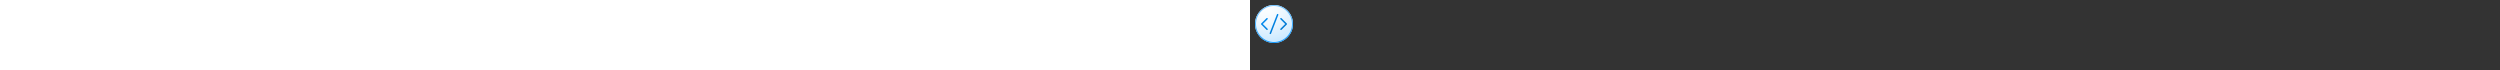 <?xml version="1.0" encoding="utf-8"?><svg xmlns="http://www.w3.org/2000/svg" width="100%" height="70" fill="currentColor" preserveAspectRatio="xMidYMid meet"><rect width="100%" height="100%" fill="#333333" stroke="none"/><path fill="url(#icon-caaea59055ce03b4__icon-f887b1732117b261__a)" d="M43 24c0 10.493-8.507 19-19 19S5 34.493 5 24 13.507 5 24 5s19 8.507 19 19Z" /><path fill="url(#icon-bd1f723417676408__icon-d8e384c62c1962f4__b)" fill-opacity=".2" d="M43 24c0 10.493-8.507 19-19 19S5 34.493 5 24 13.507 5 24 5s19 8.507 19 19Z" /><path fill="url(#icon-a6b540923da9c83f__icon-4d97dde2f1e3c3da__c)" fill-rule="evenodd" d="M24 42c9.941 0 18-8.059 18-18S33.941 6 24 6 6 14.059 6 24s8.059 18 18 18Zm0 1c10.493 0 19-8.507 19-19S34.493 5 24 5 5 13.507 5 24s8.507 19 19 19Z" clip-rule="evenodd" /><path fill="url(#icon-e06cd3bc8290a239__icon-900d56700d7442fd__d)" fill-rule="evenodd" d="M28.33 14.956a.75.75 0 0 0-1.397-.545l-7.264 18.634a.75.75 0 1 0 1.397.545l7.264-18.635Zm-10.8 3.264a.75.75 0 0 1 0 1.06L12.81 24l4.72 4.72a.75.75 0 1 1-1.06 1.06l-5.25-5.25a.75.75 0 0 1 0-1.06l5.25-5.25a.75.75 0 0 1 1.06 0Zm12.94 11.56a.75.75 0 0 1 0-1.06L35.19 24l-4.72-4.72a.75.75 0 1 1 1.06-1.06l5.25 5.25a.75.75 0 0 1 0 1.06l-5.25 5.25a.75.75 0 0 1-1.06 0Z" clip-rule="evenodd" /><defs><linearGradient id="icon-caaea59055ce03b4__icon-f887b1732117b261__a" x1="15.556" x2="20.362" y1="5" y2="43.455" gradientUnits="userSpaceOnUse"><stop stop-color="#FFFFFF" /><stop offset="1" stop-color="#D7EEFF" /></linearGradient><linearGradient id="icon-a6b540923da9c83f__icon-4d97dde2f1e3c3da__c" x1="17.271" x2="22.387" y1="5" y2="43.373" gradientUnits="userSpaceOnUse"><stop stop-color="#77C5FF" /><stop offset="1" stop-color="#119AFF" /></linearGradient><linearGradient id="icon-e06cd3bc8290a239__icon-900d56700d7442fd__d" x1="11" x2="30.494" y1="13.933" y2="39.106" gradientUnits="userSpaceOnUse"><stop stop-color="#0091FC" /><stop offset="1" stop-color="#0070C4" /></linearGradient><radialGradient id="icon-bd1f723417676408__icon-d8e384c62c1962f4__b" cx="0" cy="0" r="1" gradientTransform="rotate(56.31 -5.347 23.46) scale(36.156 31.289)" gradientUnits="userSpaceOnUse"><stop offset=".177" stop-color="#FFFFFF" /><stop offset="1" stop-color="#71C2FF" /></radialGradient></defs></svg>